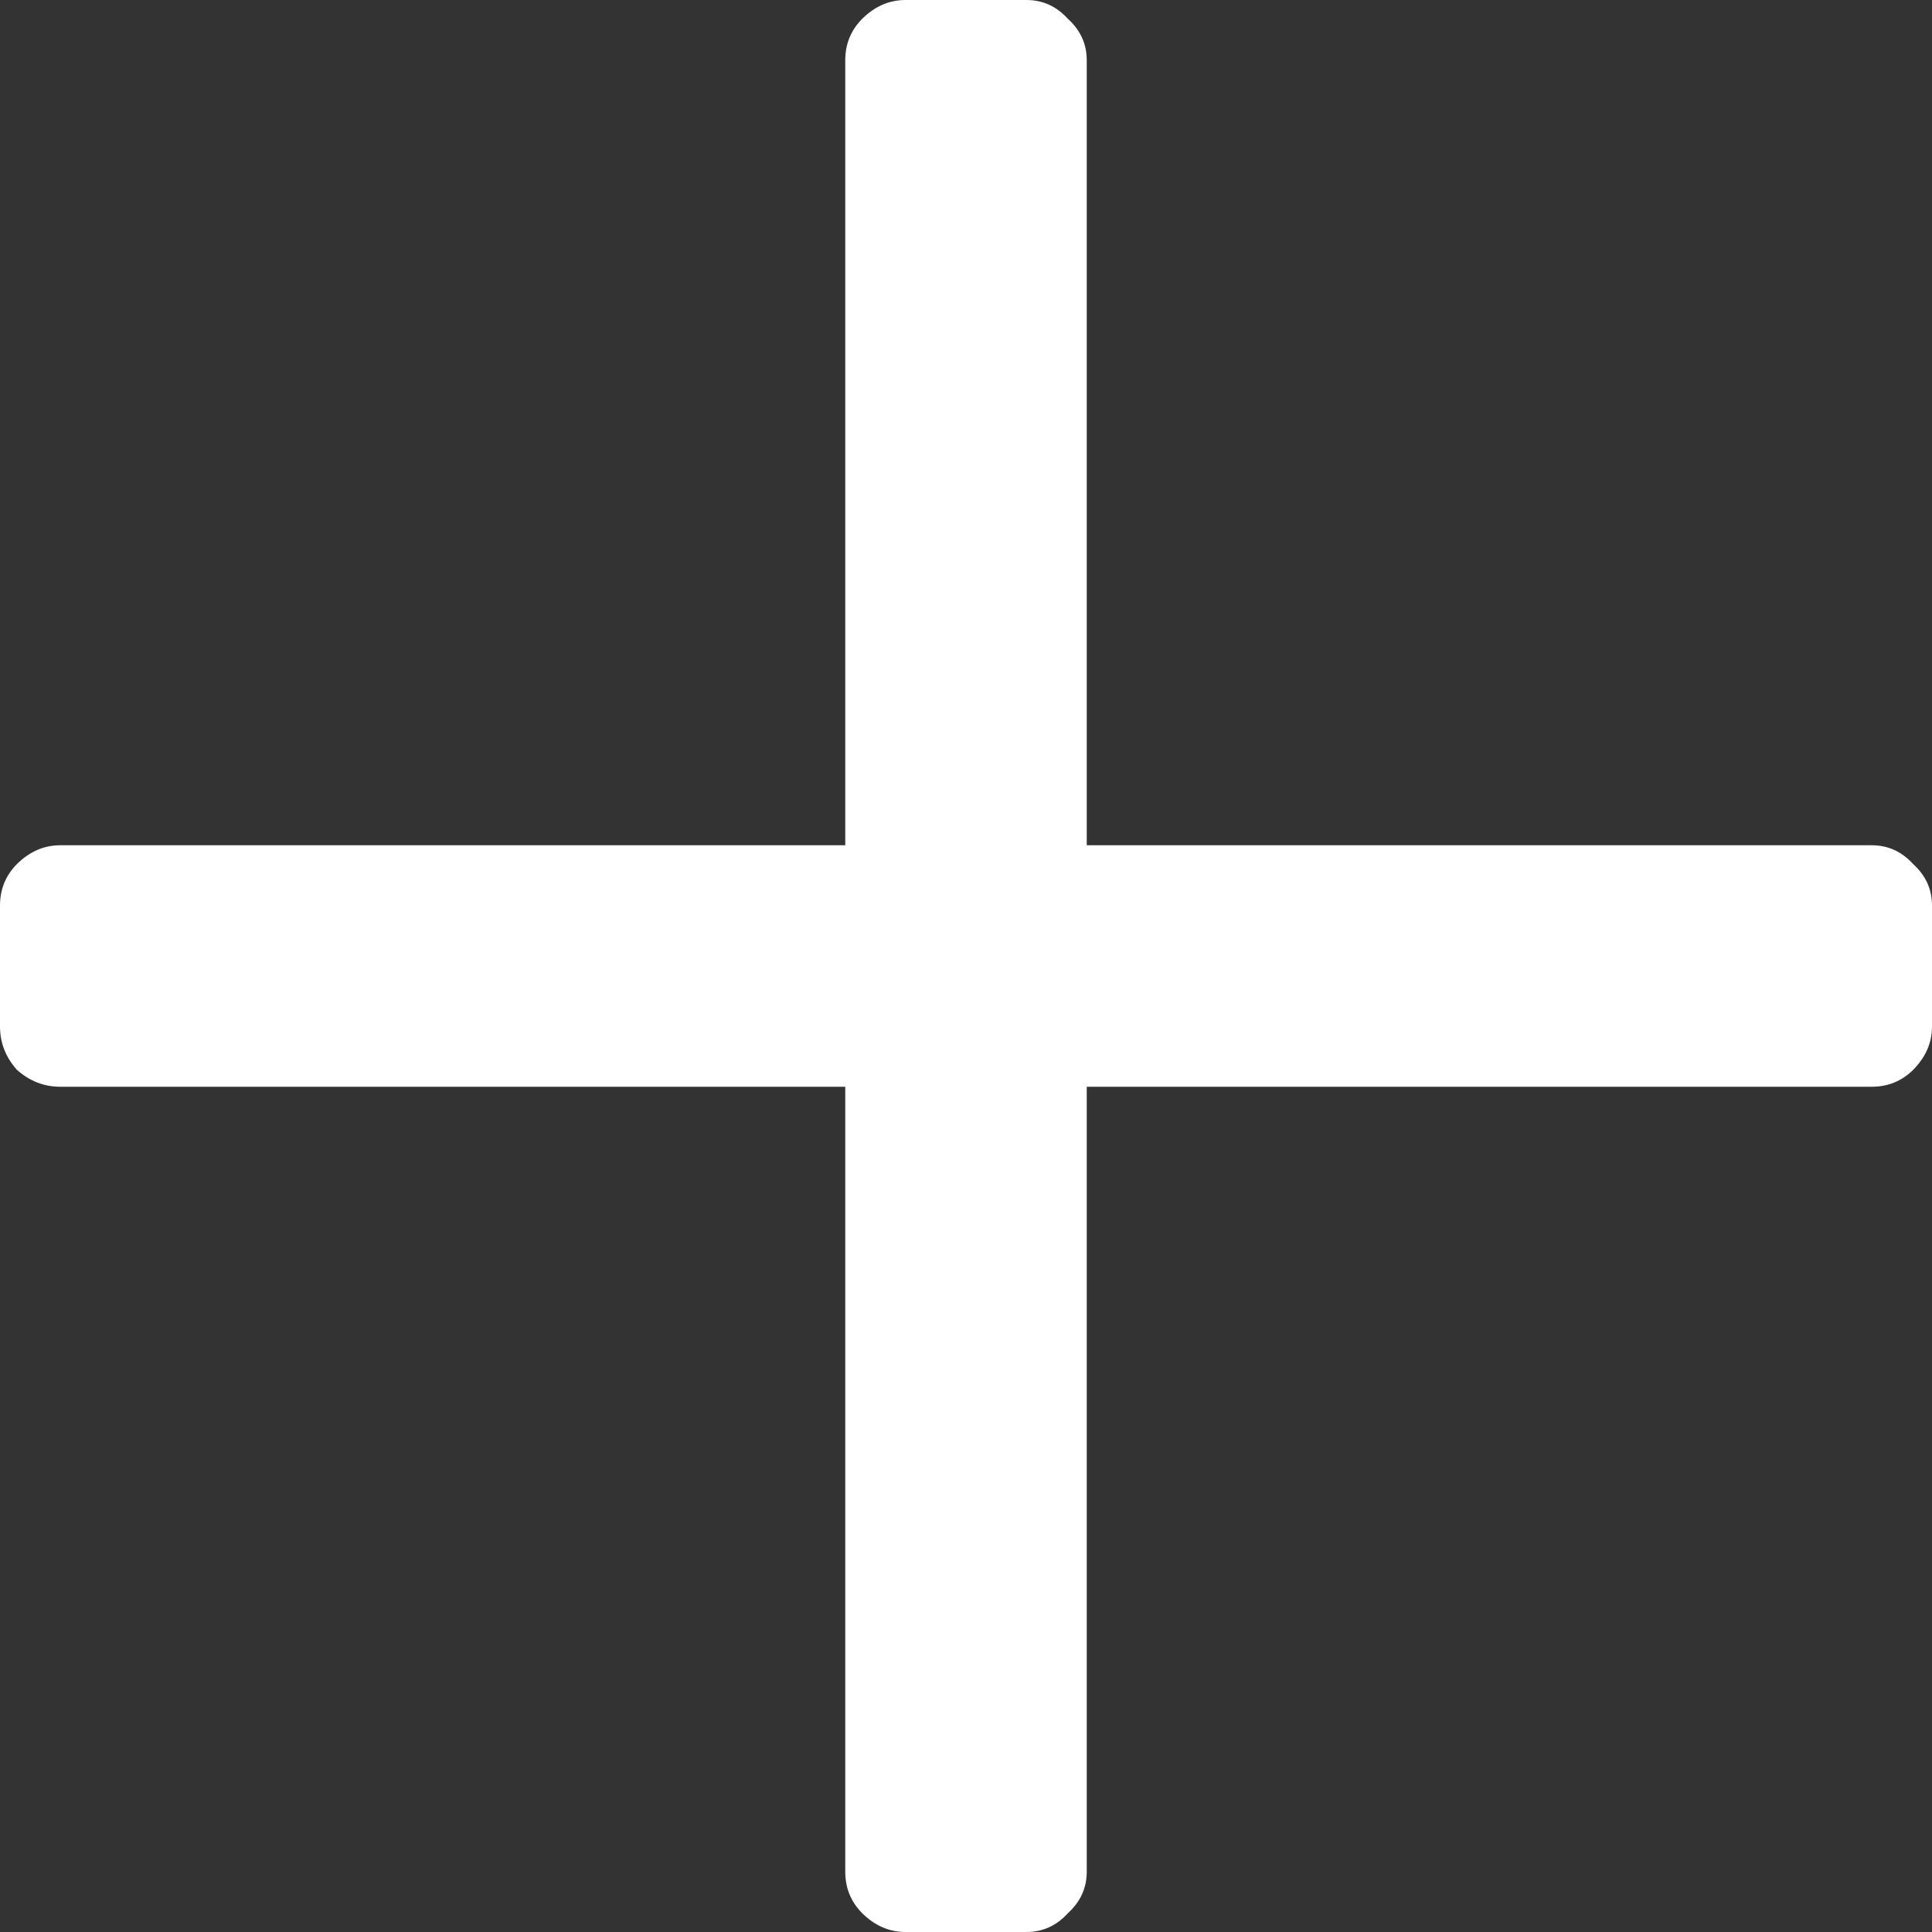 <svg width="12" height="12" viewBox="0 0 12 12" fill="none" xmlns="http://www.w3.org/2000/svg">
<rect x="0" y="0" width="12" height="12" fill="#333333" stroke="none"/>
<path d="M11.625 5.25H6.75V0.375C6.75 0.273 6.711 0.188 6.633 0.117C6.562 0.039 6.477 0 6.375 0H5.625C5.523 0 5.434 0.039 5.355 0.117C5.285 0.188 5.25 0.273 5.25 0.375V5.25H0.375C0.273 5.25 0.184 5.289 0.105 5.367C0.035 5.438 0 5.523 0 5.625V6.375C0 6.477 0.035 6.566 0.105 6.645C0.184 6.715 0.273 6.75 0.375 6.75H5.25V11.625C5.25 11.727 5.285 11.812 5.355 11.883C5.434 11.961 5.523 12 5.625 12H6.375C6.477 12 6.562 11.961 6.633 11.883C6.711 11.812 6.75 11.727 6.75 11.625V6.75H11.625C11.727 6.75 11.812 6.715 11.883 6.645C11.961 6.566 12 6.477 12 6.375V5.625C12 5.523 11.961 5.438 11.883 5.367C11.812 5.289 11.727 5.25 11.625 5.25Z" fill="white"/>
</svg>
